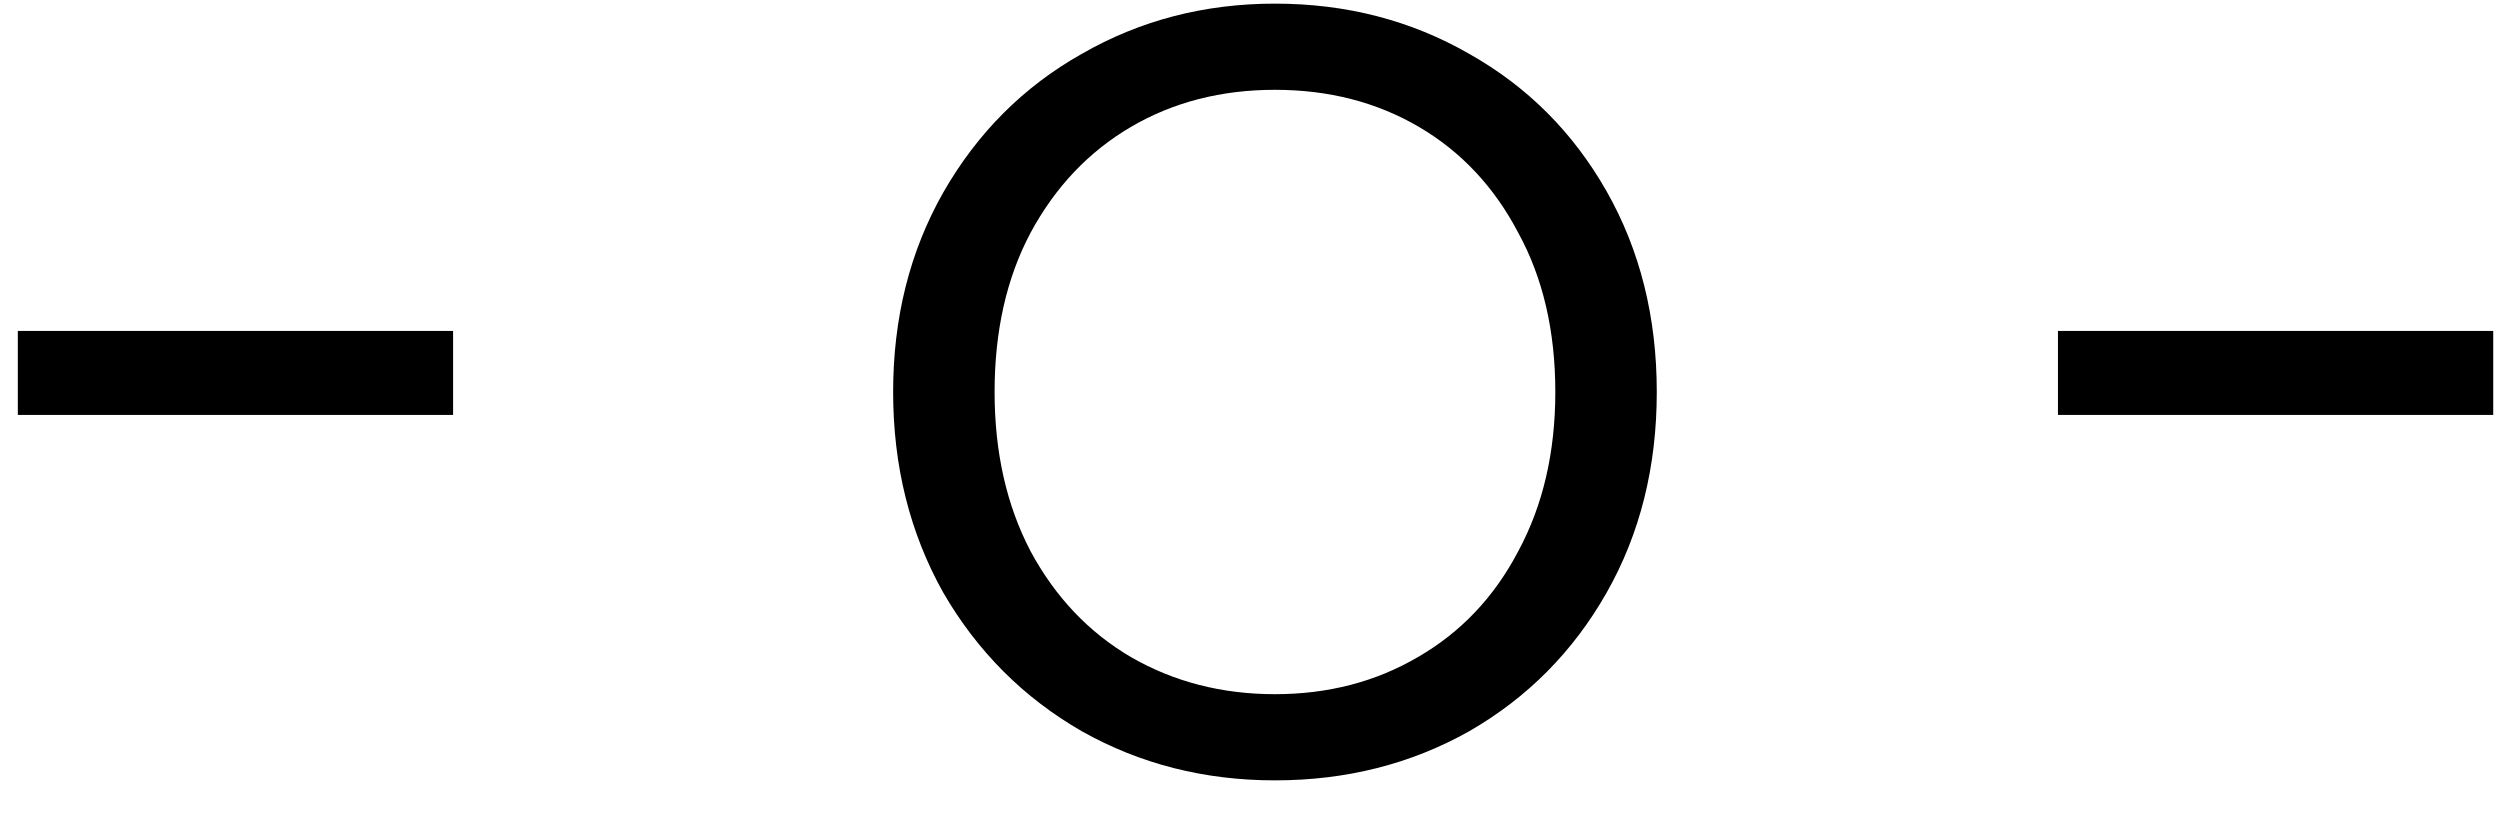 <svg width="55" height="18" viewBox="0 0 55 18" fill="none" xmlns="http://www.w3.org/2000/svg">
<path d="M9.968 7.28V9.128H0.392V7.28H9.968ZM28.049 17.168C26.497 17.168 25.081 16.808 23.801 16.088C22.521 15.352 21.505 14.336 20.753 13.04C20.017 11.728 19.649 10.256 19.649 8.624C19.649 6.992 20.017 5.528 20.753 4.232C21.505 2.92 22.521 1.904 23.801 1.184C25.081 0.448 26.497 0.08 28.049 0.08C29.617 0.08 31.041 0.448 32.321 1.184C33.601 1.904 34.609 2.912 35.345 4.208C36.081 5.504 36.449 6.976 36.449 8.624C36.449 10.272 36.081 11.744 35.345 13.04C34.609 14.336 33.601 15.352 32.321 16.088C31.041 16.808 29.617 17.168 28.049 17.168ZM28.049 15.272C29.217 15.272 30.265 15 31.193 14.456C32.137 13.912 32.873 13.136 33.401 12.128C33.945 11.12 34.217 9.952 34.217 8.624C34.217 7.28 33.945 6.112 33.401 5.12C32.873 4.112 32.145 3.336 31.217 2.792C30.289 2.248 29.233 1.976 28.049 1.976C26.865 1.976 25.809 2.248 24.881 2.792C23.953 3.336 23.217 4.112 22.673 5.12C22.145 6.112 21.881 7.28 21.881 8.624C21.881 9.952 22.145 11.12 22.673 12.128C23.217 13.136 23.953 13.912 24.881 14.456C25.825 15 26.881 15.272 28.049 15.272ZM54.851 7.28V9.128H45.275V7.28H54.851Z" fill="black"/>
</svg>
